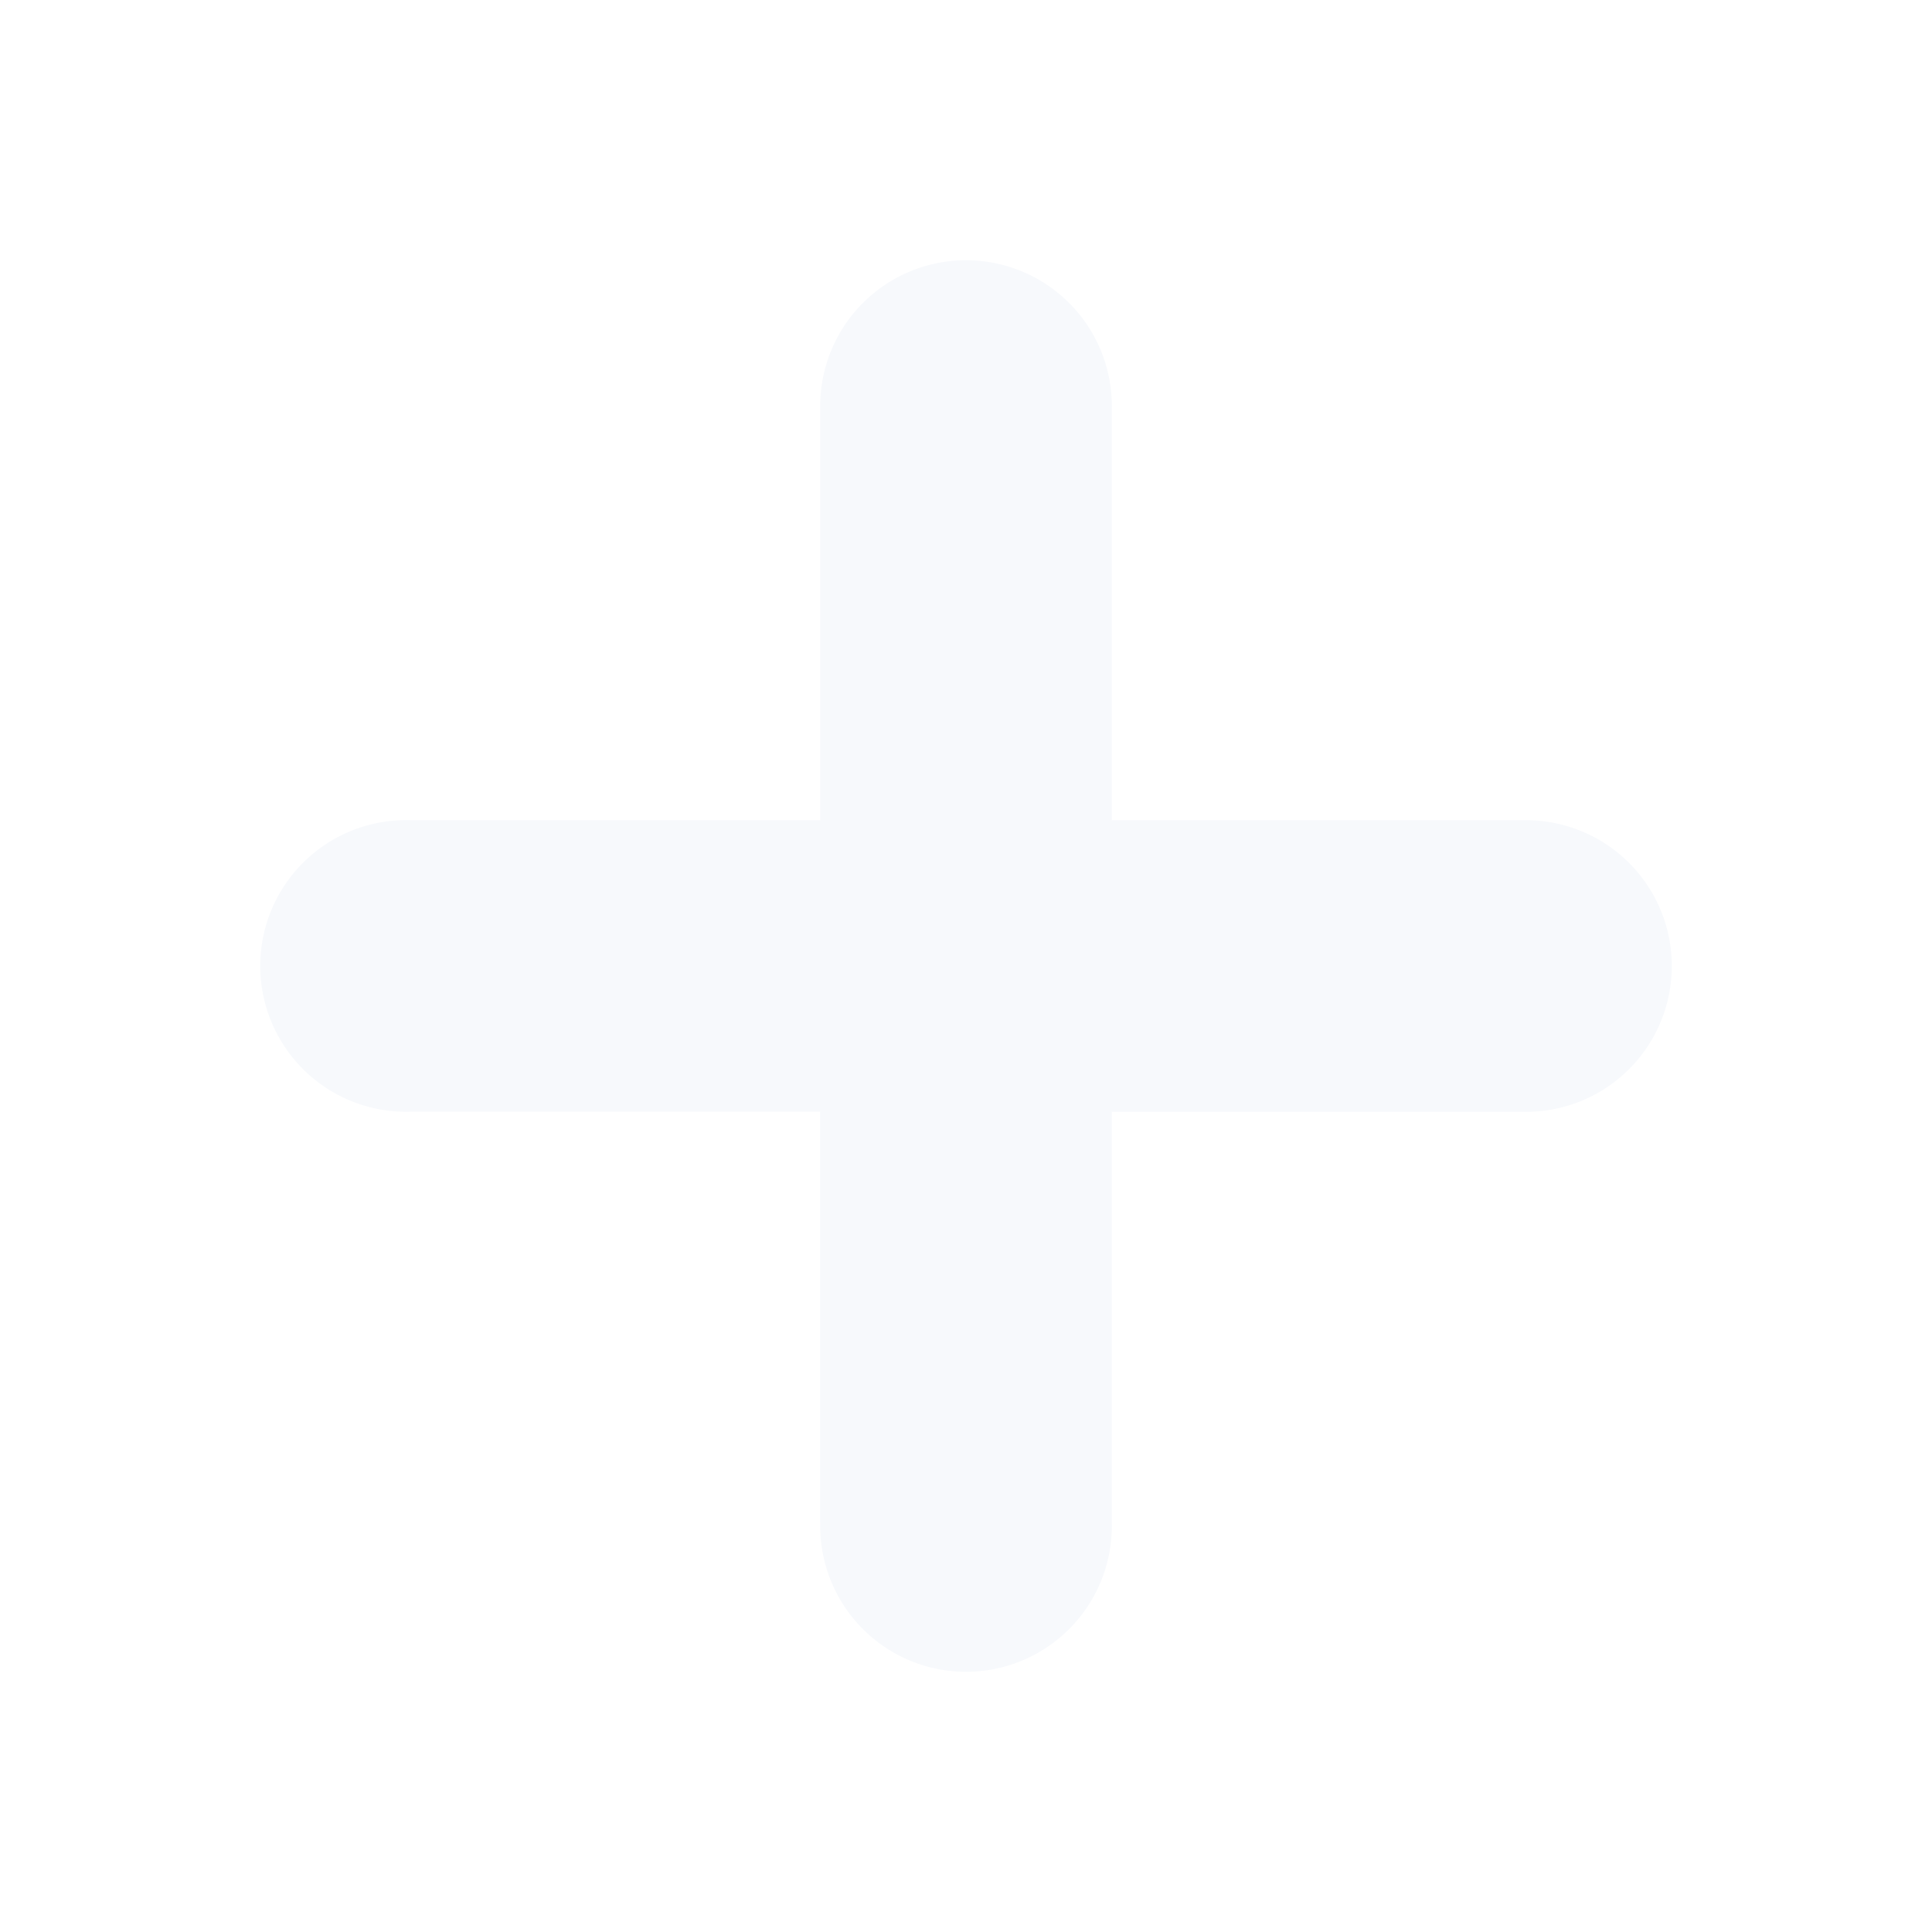 <svg xmlns="http://www.w3.org/2000/svg" xmlns:xlink="http://www.w3.org/1999/xlink" width="55.001" height="55" viewBox="0 0 55.001 55">
  <defs>
    <filter id="Union_1" x="0" y="0" width="55.001" height="55" filterUnits="userSpaceOnUse">
      <feOffset dx="2" dy="2" input="SourceAlpha"/>
      <feGaussianBlur stdDeviation="2.5" result="blur"/>
      <feFlood flood-color="#726e33"/>
      <feComposite operator="in" in2="blur"/>
      <feComposite in="SourceGraphic"/>
    </filter>
  </defs>
  <g transform="matrix(1, 0, 0, 1, 0, 0)" filter="url(#Union_1)">
    <path id="Union_1-2" data-name="Union 1" d="M15.849,35.849v-11.7H4.151a4.151,4.151,0,1,1,0-8.3h11.7V4.151a4.151,4.151,0,1,1,8.3,0v11.7h11.7a4.151,4.151,0,1,1,0,8.3h-11.7v11.7a4.151,4.151,0,1,1-8.3,0Z" transform="translate(5.5 5.5)" fill="#f7f9fc"/>
  </g>
</svg>
